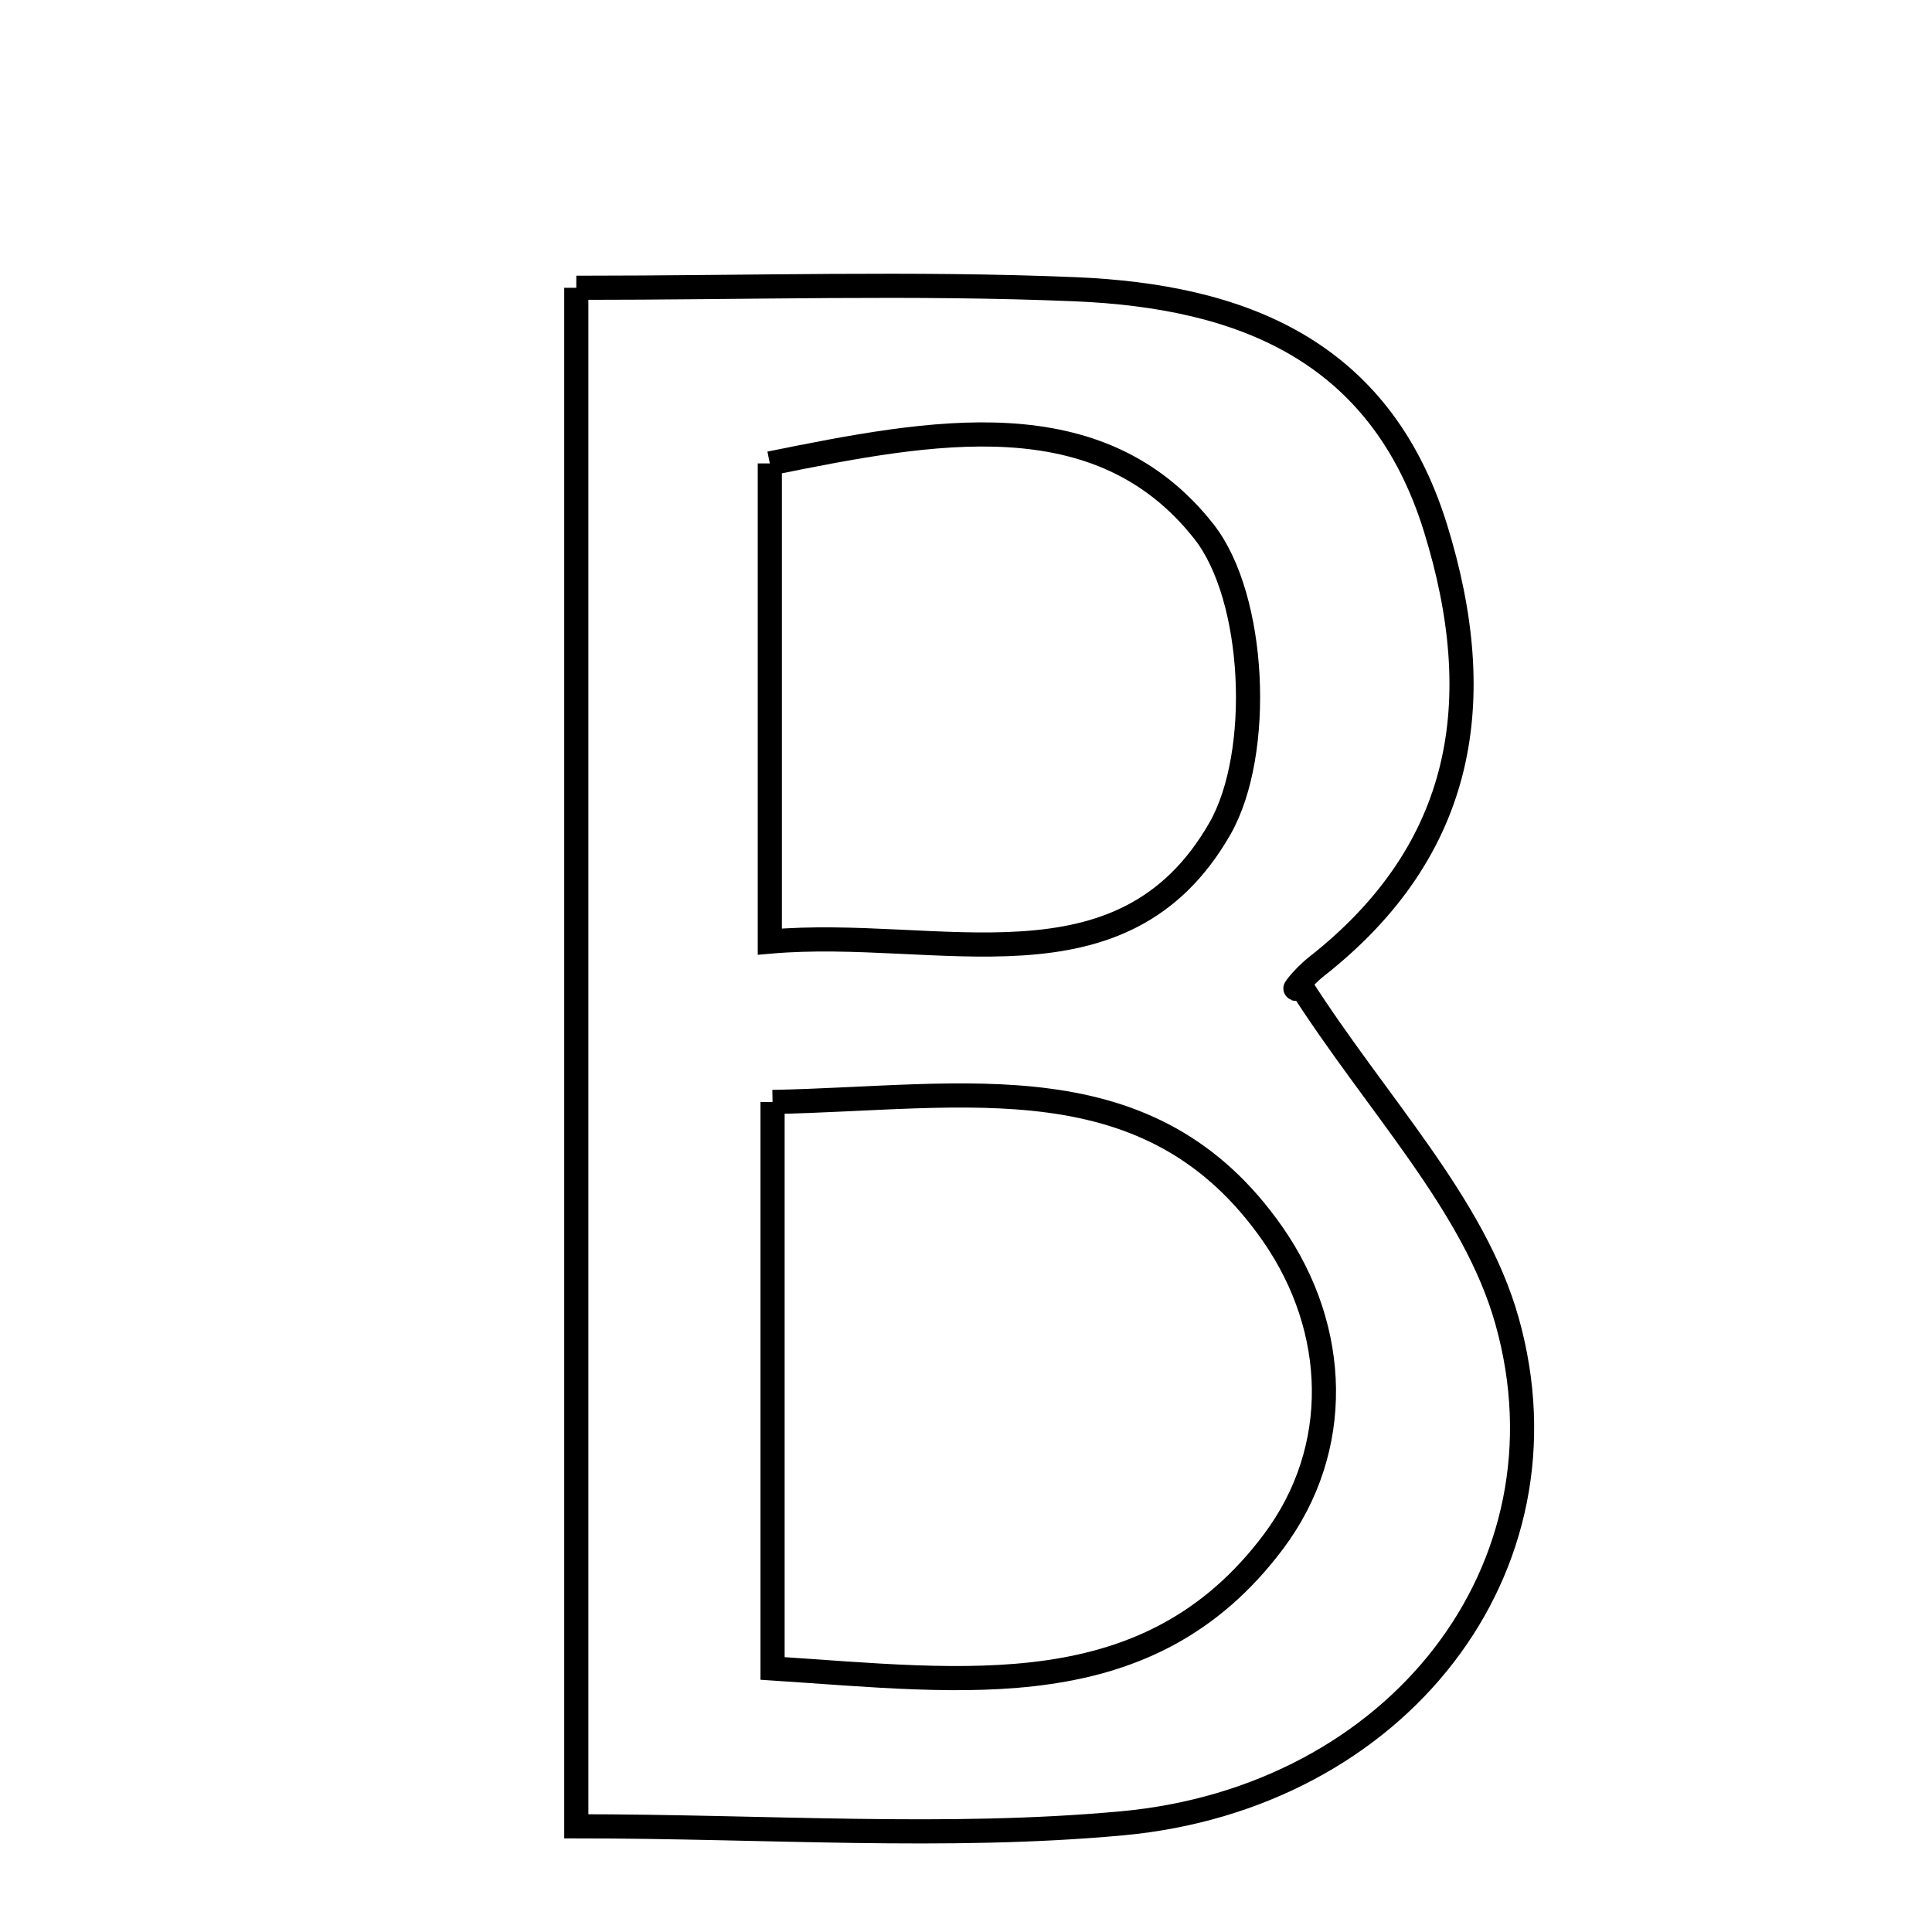 <svg xmlns="http://www.w3.org/2000/svg" viewBox="0.0 0.0 24.0 24.0" height="200px" width="200px"><path fill="none" stroke="black" stroke-width=".3" stroke-opacity="1.0"  filling="0" d="M7.159 3.575 C9.329 3.575 11.346 3.509 13.355 3.593 C15.401 3.679 17.142 4.335 17.832 6.559 C18.496 8.701 18.202 10.554 16.355 12.006 C16.155 12.164 16.005 12.387 16.148 12.228 C17.099 13.72 18.309 14.951 18.72 16.406 C19.589 19.487 17.351 22.336 13.938 22.65 C11.75 22.851 9.53 22.687 7.159 22.687 C7.159 16.274 7.159 10.036 7.159 3.575"></path>
<path fill="none" stroke="black" stroke-width=".3" stroke-opacity="1.0"  filling="0" d="M9.563 5.757 C11.58 5.349 13.655 4.947 14.957 6.605 C15.601 7.425 15.687 9.357 15.156 10.29 C13.945 12.41 11.664 11.512 9.563 11.697 C9.563 9.576 9.563 7.718 9.563 5.757"></path>
<path fill="none" stroke="black" stroke-width=".3" stroke-opacity="1.0"  filling="0" d="M9.597 13.689 C11.997 13.643 14.289 13.144 15.812 15.333 C16.631 16.512 16.681 17.998 15.822 19.147 C14.273 21.217 12.006 20.882 9.597 20.726 C9.597 18.194 9.597 16.036 9.597 13.689"></path></svg>
